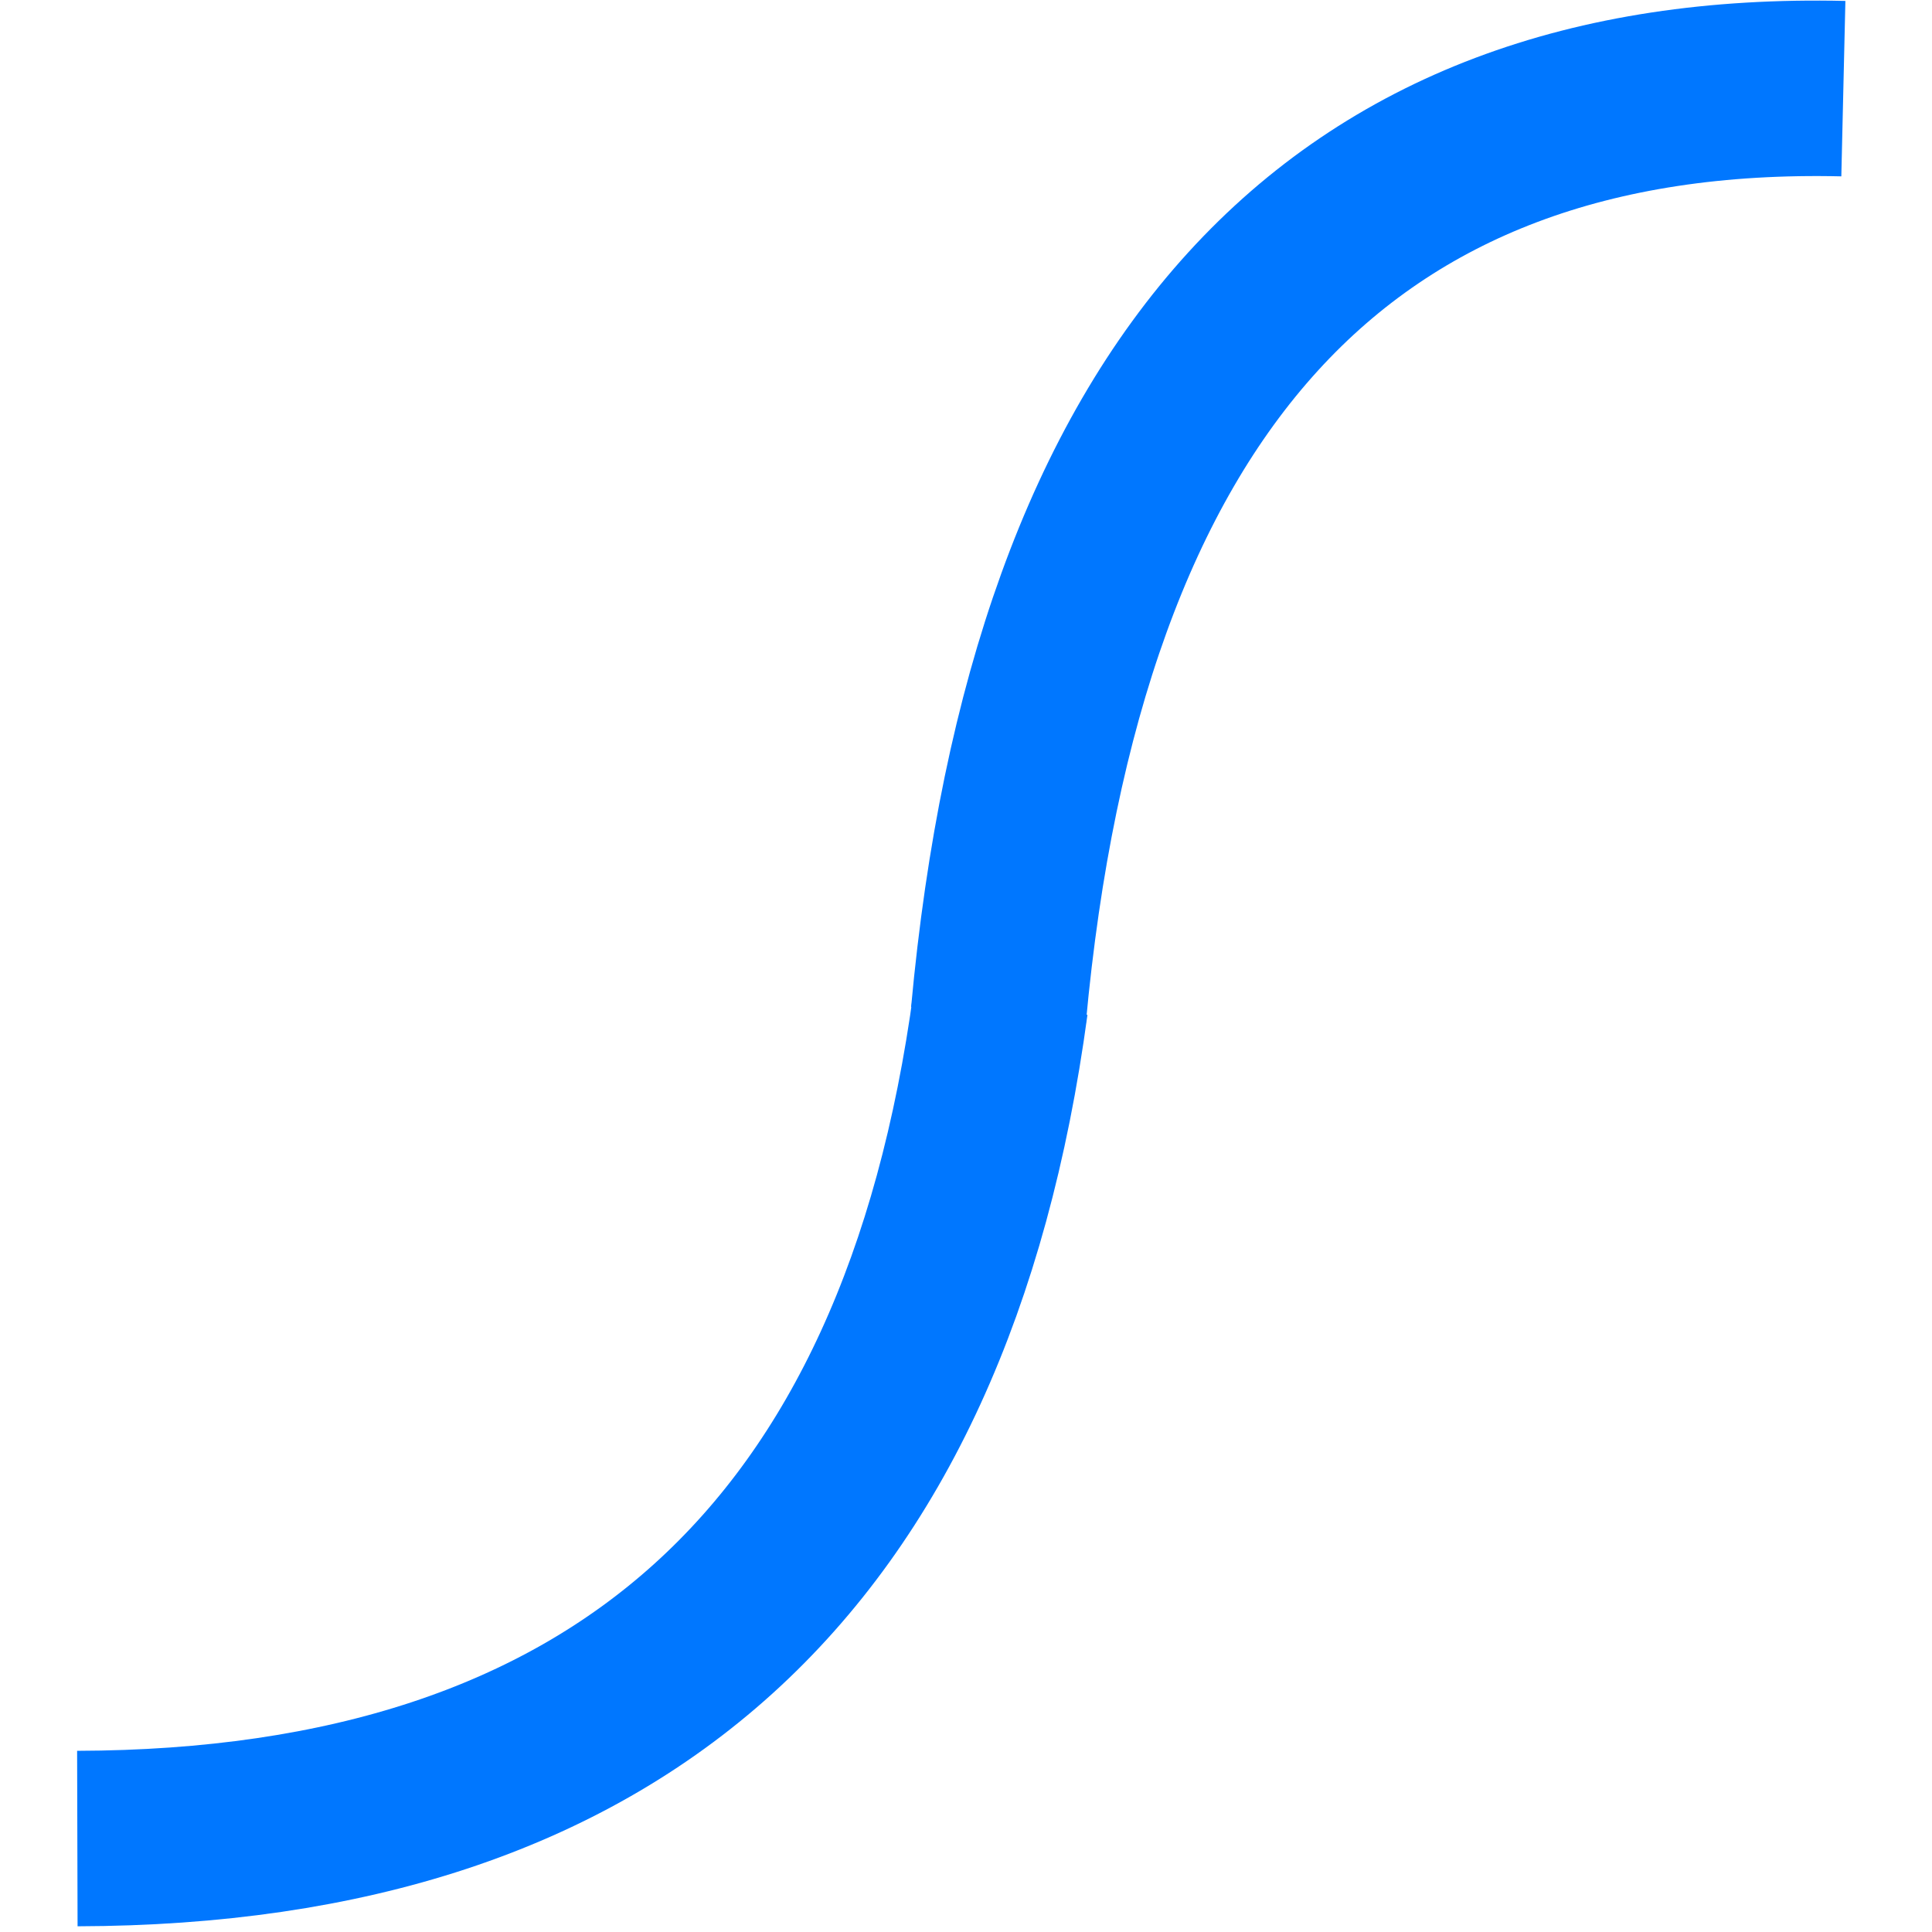 <svg xmlns="http://www.w3.org/2000/svg" xmlns:xlink="http://www.w3.org/1999/xlink" width="550px" height="550px" viewBox="0 -0.258 500 550.515" preserveAspectRatio="xMidYMid meet"  >
<rect id="svgEditorBackground" x="0" y="0" width="500" height="550" style="fill:none; stroke: none;"/>
    <path d="M500,25q-216,-5,-240.75,264" style="fill:none;stroke:#0077ff;stroke-width:50px;" id="e10_arc2"/>
    <path d="M262,228.993q-230.987,1.068,-262.571,238.578" style="fill:none;stroke:#0077ff;stroke-width:50px;" id="e3_arc2" transform="matrix(-1 -0.002 0.002 -1 258.323 753.147)"/>
</svg>